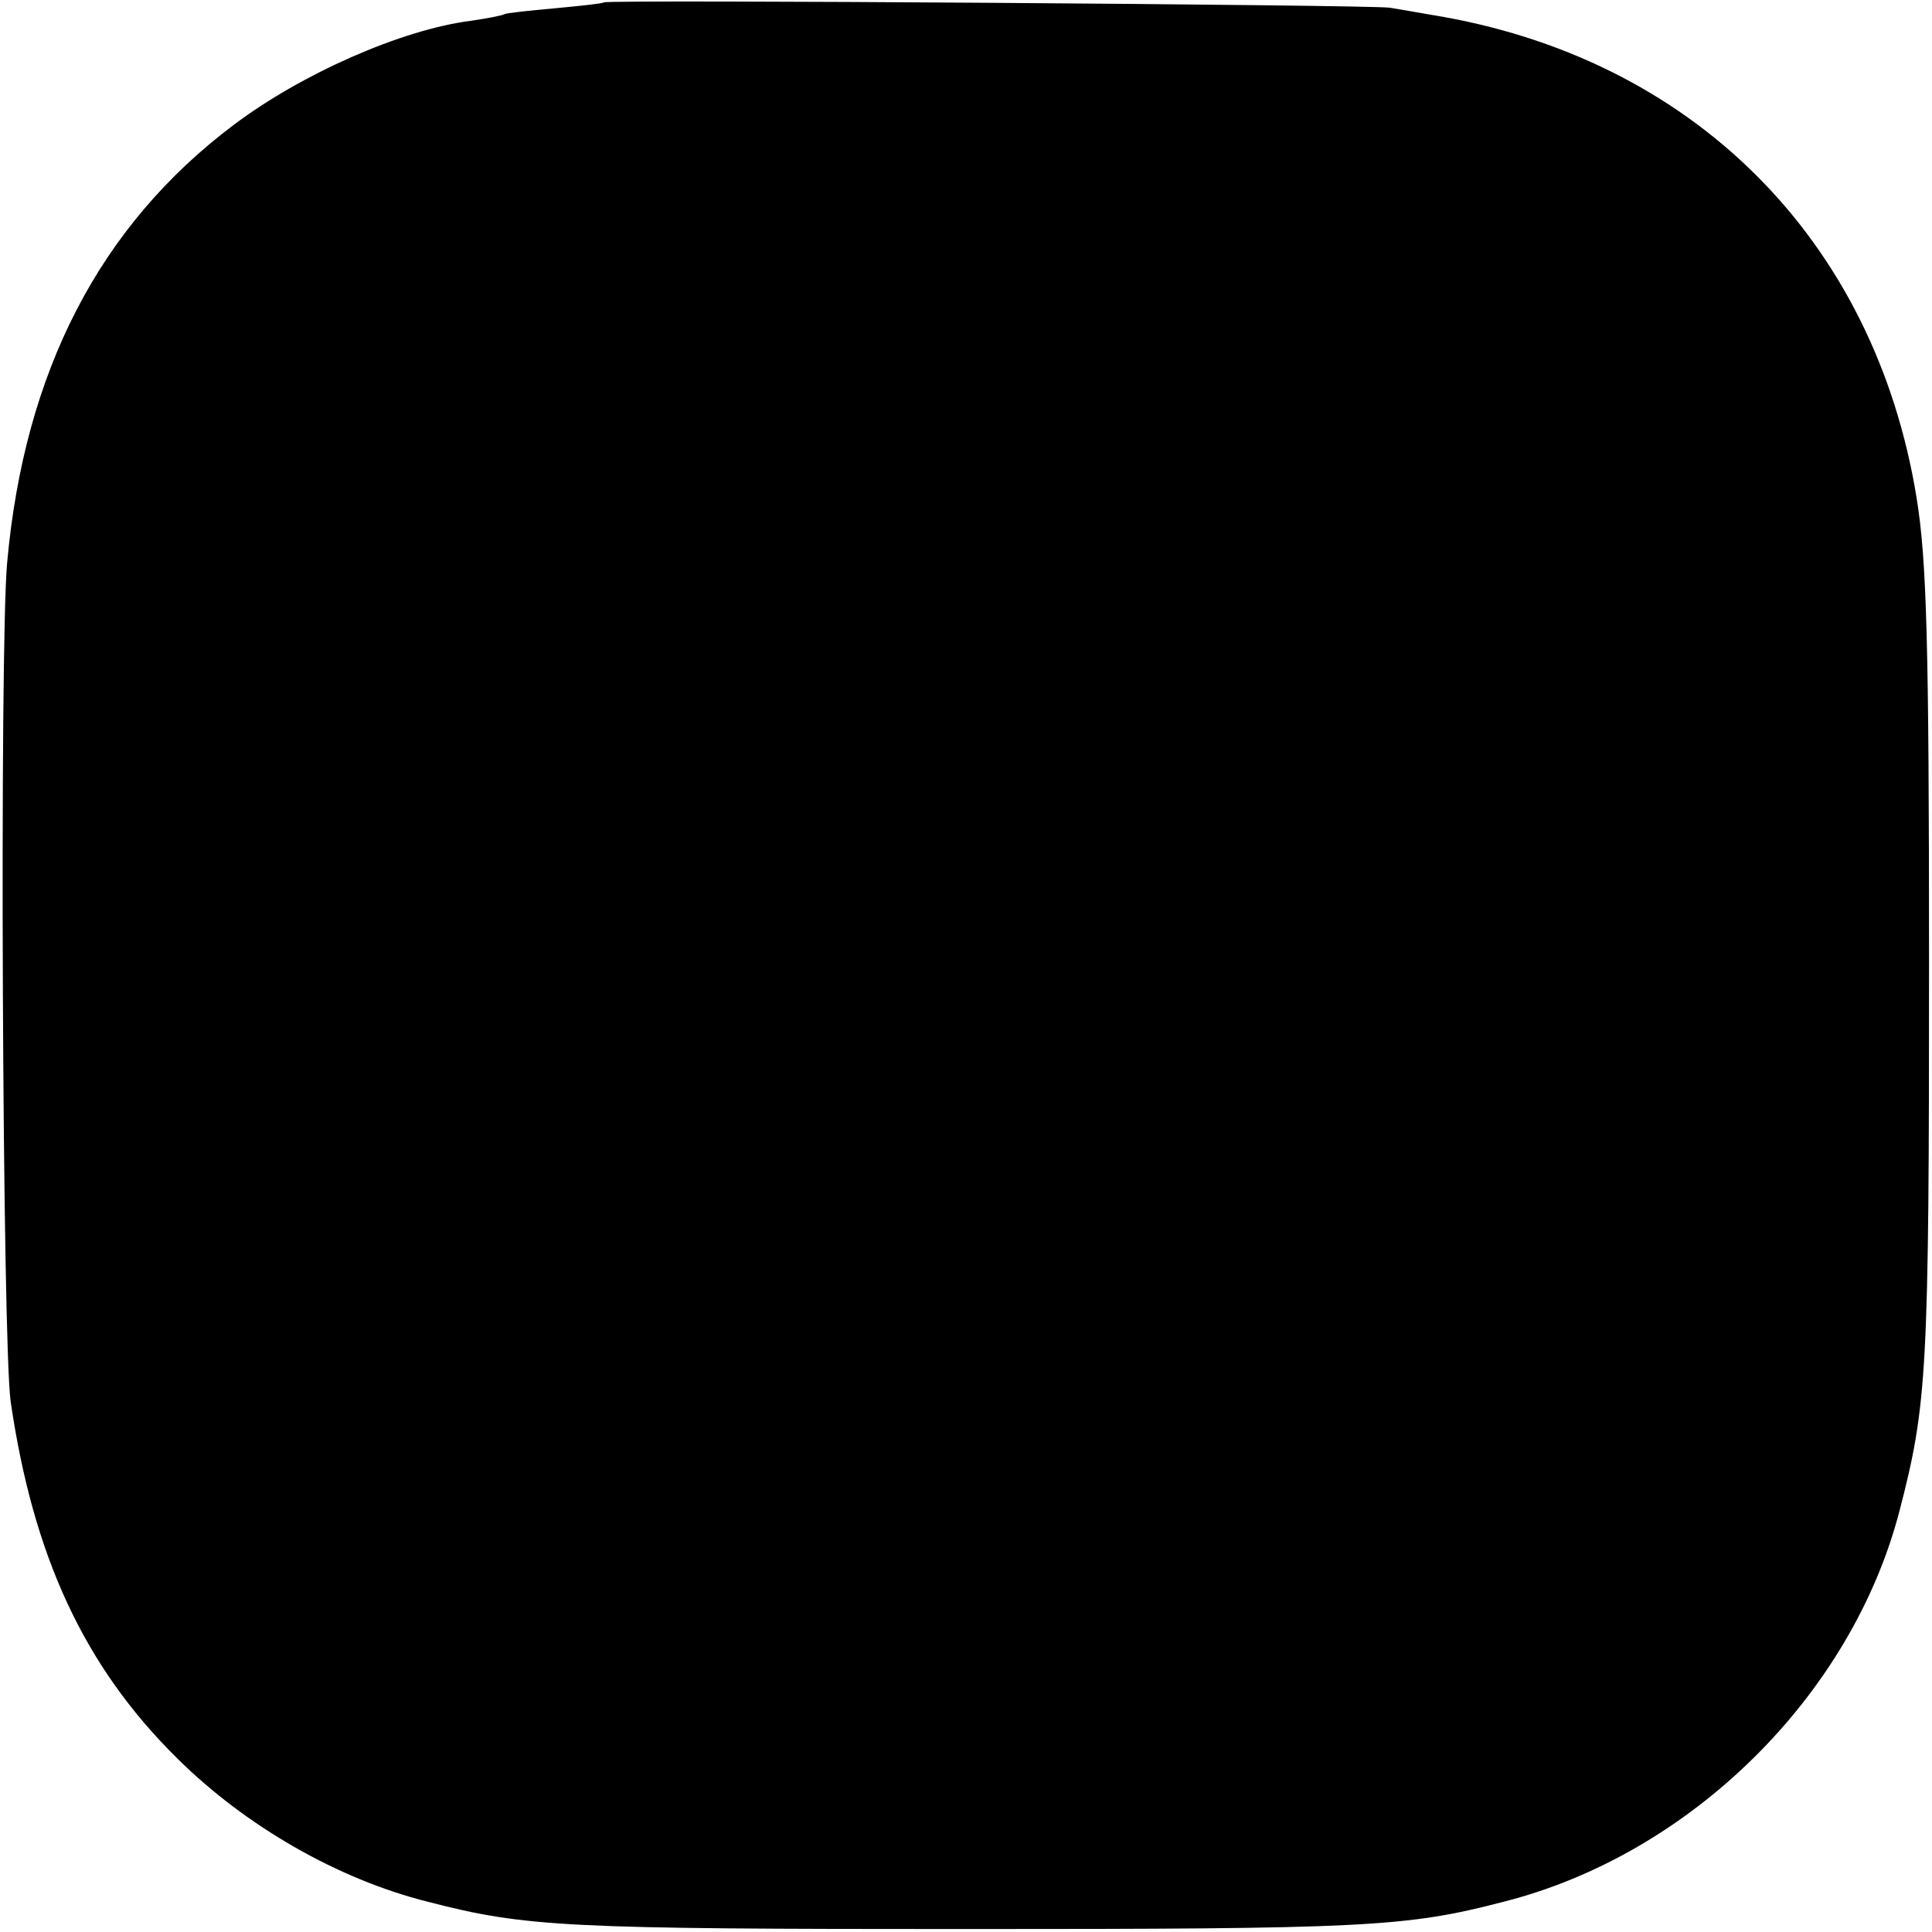 <?xml version="1.0" standalone="no"?>
<!DOCTYPE svg PUBLIC "-//W3C//DTD SVG 20010904//EN"
 "http://www.w3.org/TR/2001/REC-SVG-20010904/DTD/svg10.dtd">
<svg version="1.0" xmlns="http://www.w3.org/2000/svg"
 width="326pt" height="326pt" viewBox="0 0 326 326"
 preserveAspectRatio="xMidYMid meet">
<g transform="translate(0,326) scale(0.1,-0.1)"
fill="#000000" stroke="none">
<path d="M1019 3256 c-2 -2 -40 -6 -83 -10 -44 -4 -82 -8 -85 -10 -3 -2 -28
-7 -56 -11 -118 -15 -287 -90 -401 -176 -226 -170 -353 -416 -382 -739 -13
-144 -8 -1317 6 -1415 38 -261 124 -447 281 -602 115 -114 271 -204 423 -242
166 -43 234 -46 908 -46 673 0 742 3 907 46 316 80 587 348 668 659 47 181 50
235 50 925 0 545 -4 680 -21 785 -71 437 -379 744 -819 815 -22 4 -53 9 -70
12 -34 5 -1320 14 -1326 9z"/>
</g>
</svg>
